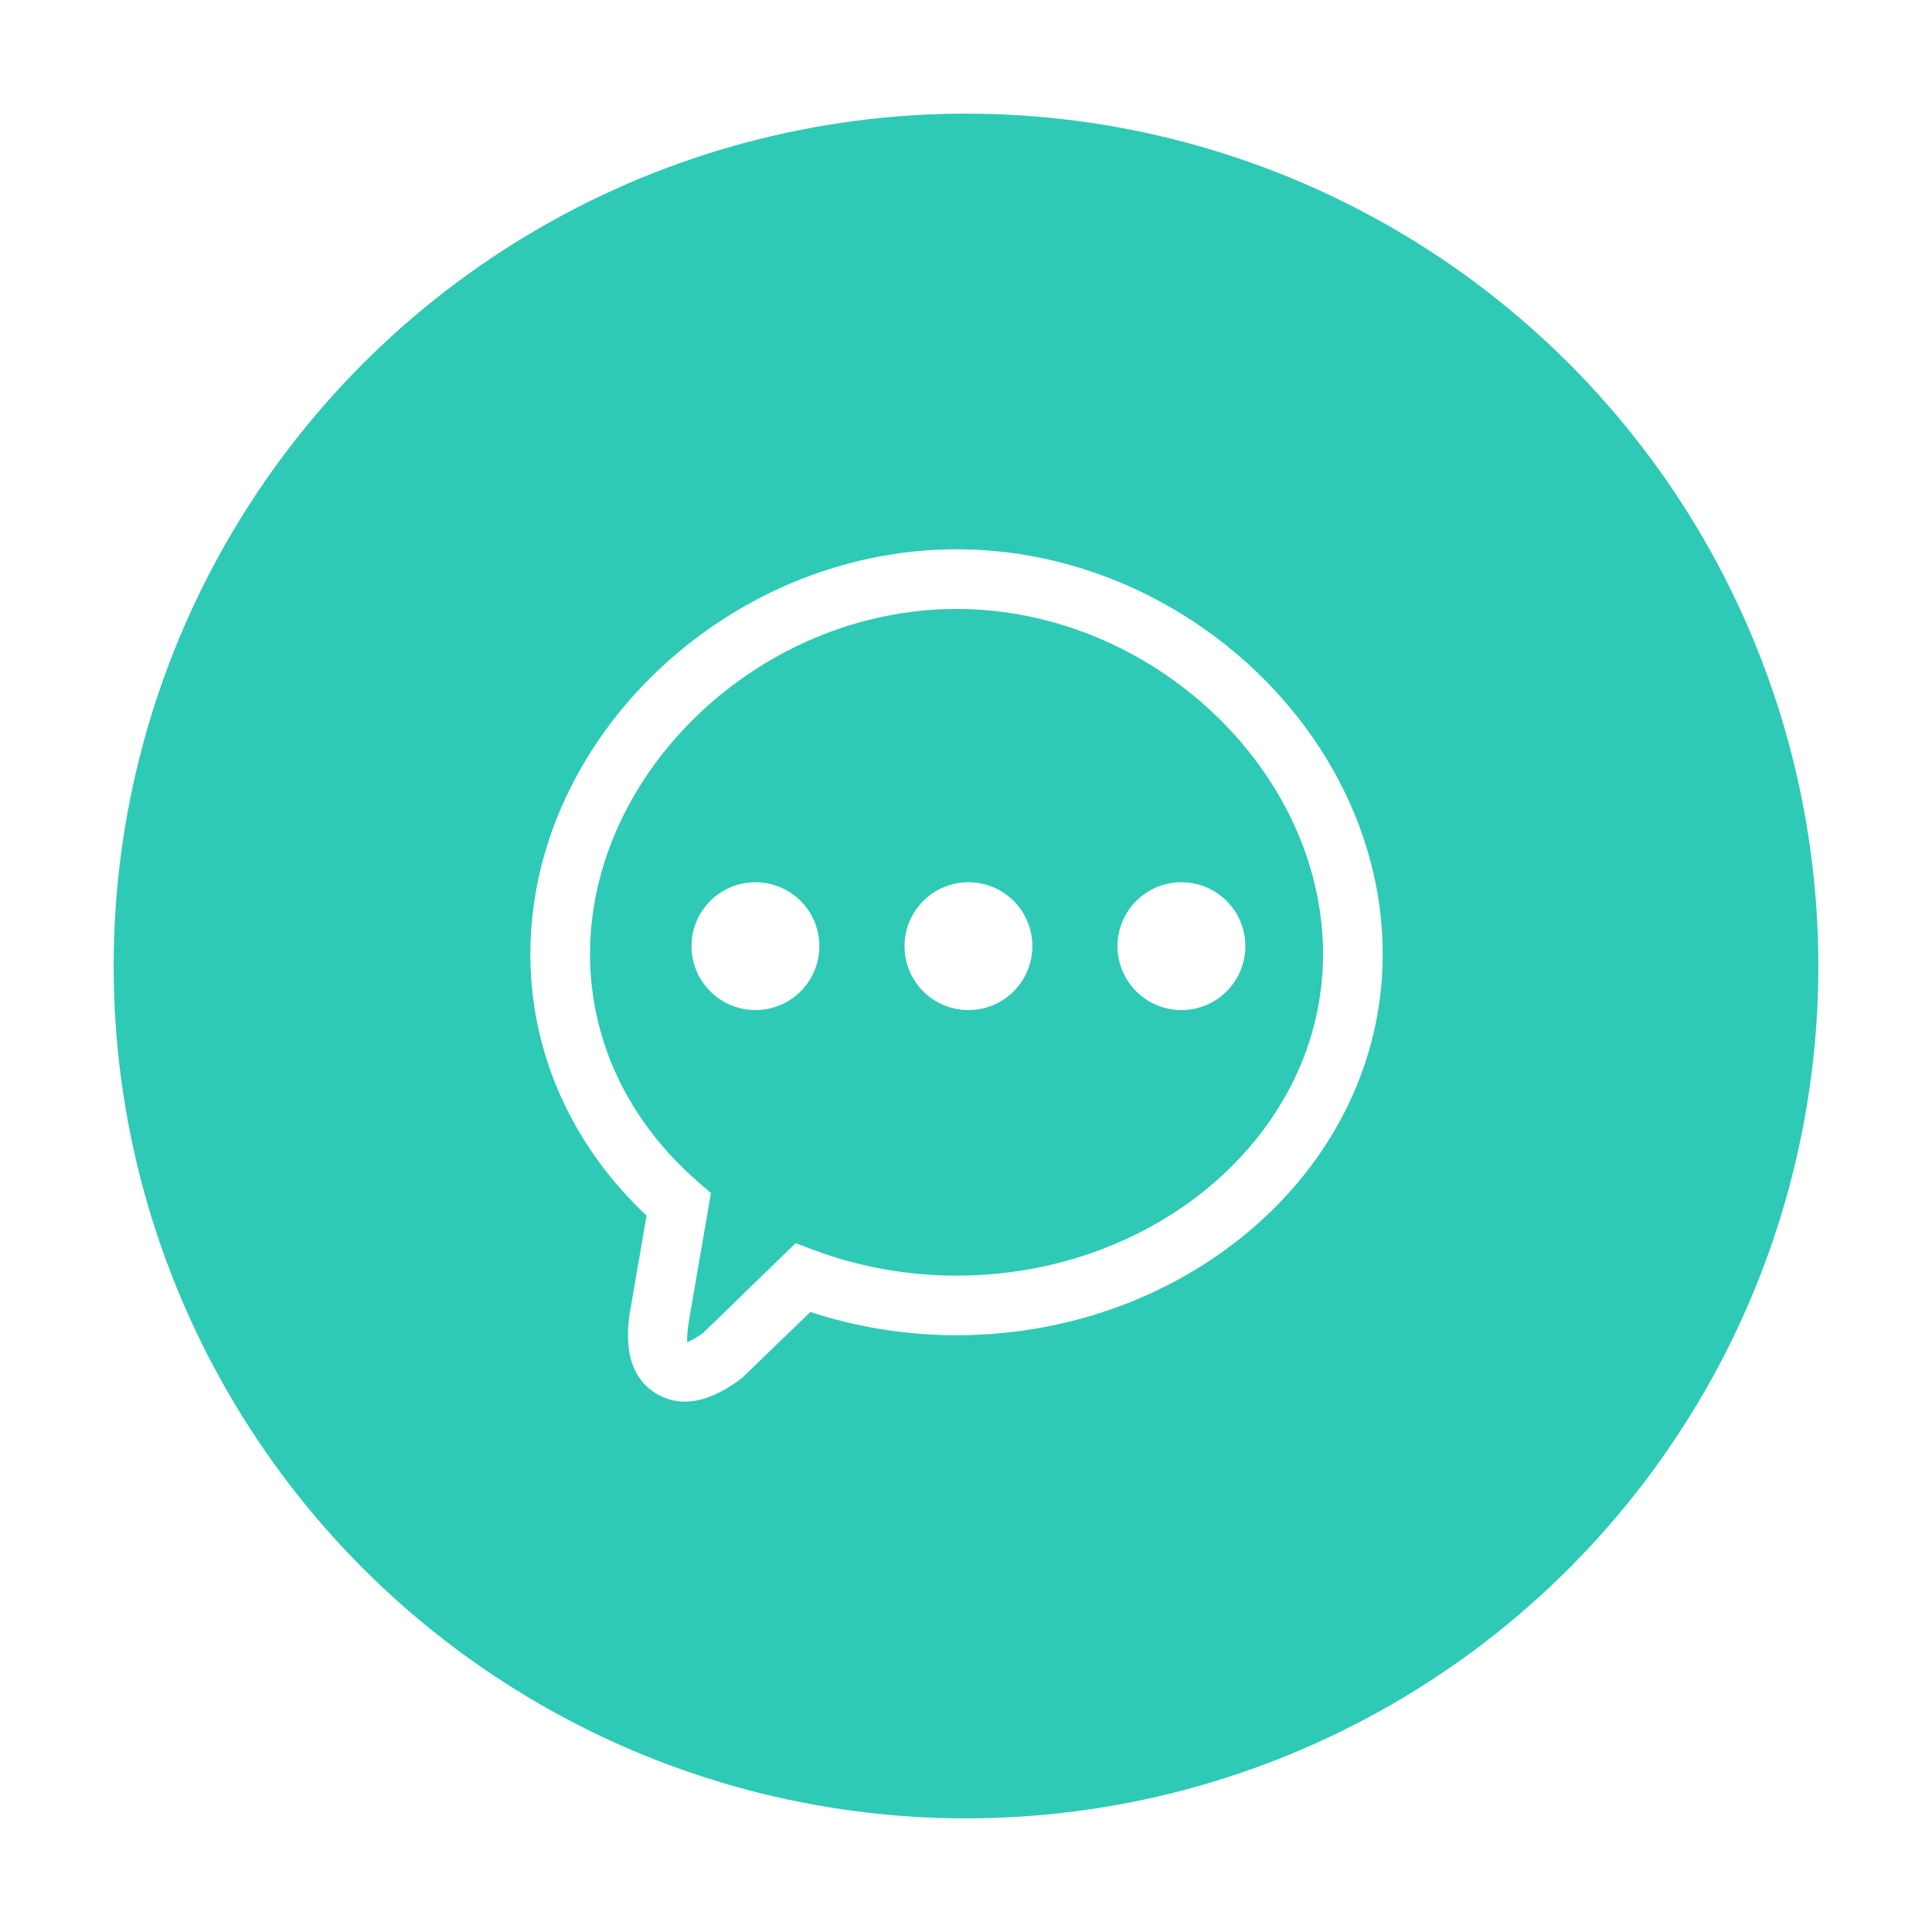 <svg width="68" height="68" viewBox="0 0 68 68" fill="none" xmlns="http://www.w3.org/2000/svg">
<g filter="url(#filter0_d_48_108)">
<circle cx="34" cy="30" r="30" fill="#2ECAB5"/>
<path d="M33.667 15.333C41.68 15.333 48.667 21.948 48.667 29.583C48.667 37.089 41.837 42.996 33.667 42.996C31.919 42.997 30.183 42.721 28.522 42.177C27.826 42.852 27.587 43.082 26.11 44.507C25.045 45.311 24.043 45.584 23.147 45.077C22.244 44.567 21.973 43.574 22.157 42.266L22.757 38.787C20.152 36.336 18.667 33.096 18.667 29.583C18.667 21.948 25.652 15.333 33.667 15.333ZM33.667 17.433C26.788 17.433 20.767 23.133 20.767 29.583C20.767 32.651 22.135 35.475 24.547 37.578L24.577 37.604L25.022 37.991L24.922 38.576L24.715 39.782L24.659 40.103L24.232 42.59C24.206 42.757 24.191 42.926 24.187 43.095V43.238C24.187 43.245 24.185 43.248 24.184 43.25C24.194 43.235 24.398 43.17 24.748 42.915L28.003 39.756L28.624 39.99C30.237 40.592 31.945 40.9 33.667 40.898C40.741 40.898 46.567 35.858 46.567 29.583C46.567 23.135 40.546 17.433 33.667 17.433ZM26.507 27.053C26.809 27.042 27.111 27.092 27.393 27.2C27.675 27.308 27.933 27.472 28.151 27.682C28.369 27.891 28.542 28.143 28.66 28.421C28.778 28.7 28.839 28.999 28.839 29.301C28.839 29.604 28.778 29.903 28.66 30.181C28.542 30.46 28.369 30.711 28.151 30.921C27.933 31.131 27.675 31.295 27.393 31.403C27.111 31.511 26.809 31.561 26.507 31.55C25.925 31.529 25.374 31.282 24.97 30.863C24.565 30.444 24.339 29.884 24.339 29.301C24.339 28.719 24.565 28.159 24.97 27.74C25.374 27.32 25.925 27.074 26.507 27.053ZM34.004 27.053C34.306 27.042 34.608 27.092 34.89 27.2C35.172 27.308 35.43 27.472 35.648 27.682C35.866 27.891 36.039 28.143 36.157 28.421C36.275 28.7 36.336 28.999 36.336 29.301C36.336 29.604 36.275 29.903 36.157 30.181C36.039 30.46 35.866 30.711 35.648 30.921C35.43 31.131 35.172 31.295 34.89 31.403C34.608 31.511 34.306 31.561 34.004 31.55C33.422 31.529 32.871 31.282 32.467 30.863C32.062 30.444 31.836 29.884 31.836 29.301C31.836 28.719 32.062 28.159 32.467 27.74C32.871 27.32 33.422 27.074 34.004 27.053ZM41.5 27.053C41.802 27.042 42.103 27.092 42.386 27.2C42.668 27.308 42.926 27.472 43.143 27.682C43.361 27.891 43.534 28.143 43.653 28.421C43.771 28.7 43.832 28.999 43.832 29.301C43.832 29.604 43.771 29.903 43.653 30.181C43.534 30.46 43.361 30.711 43.143 30.921C42.926 31.131 42.668 31.295 42.386 31.403C42.103 31.511 41.802 31.561 41.5 31.55C40.917 31.529 40.366 31.282 39.962 30.863C39.558 30.444 39.332 29.884 39.332 29.301C39.332 28.719 39.558 28.159 39.962 27.74C40.366 27.32 40.917 27.074 41.5 27.053Z" fill="white"/>
</g>
<defs>
<filter id="filter0_d_48_108" x="0" y="0" width="68" height="68" filterUnits="userSpaceOnUse" color-interpolation-filters="sRGB">
<feFlood flood-opacity="0" result="BackgroundImageFix"/>
<feColorMatrix in="SourceAlpha" type="matrix" values="0 0 0 0 0 0 0 0 0 0 0 0 0 0 0 0 0 0 127 0" result="hardAlpha"/>
<feOffset dy="4"/>
<feGaussianBlur stdDeviation="2"/>
<feComposite in2="hardAlpha" operator="out"/>
<feColorMatrix type="matrix" values="0 0 0 0 0 0 0 0 0 0 0 0 0 0 0 0 0 0 0.25 0"/>
<feBlend mode="normal" in2="BackgroundImageFix" result="effect1_dropShadow_48_108"/>
<feBlend mode="normal" in="SourceGraphic" in2="effect1_dropShadow_48_108" result="shape"/>
</filter>
</defs>
</svg>
